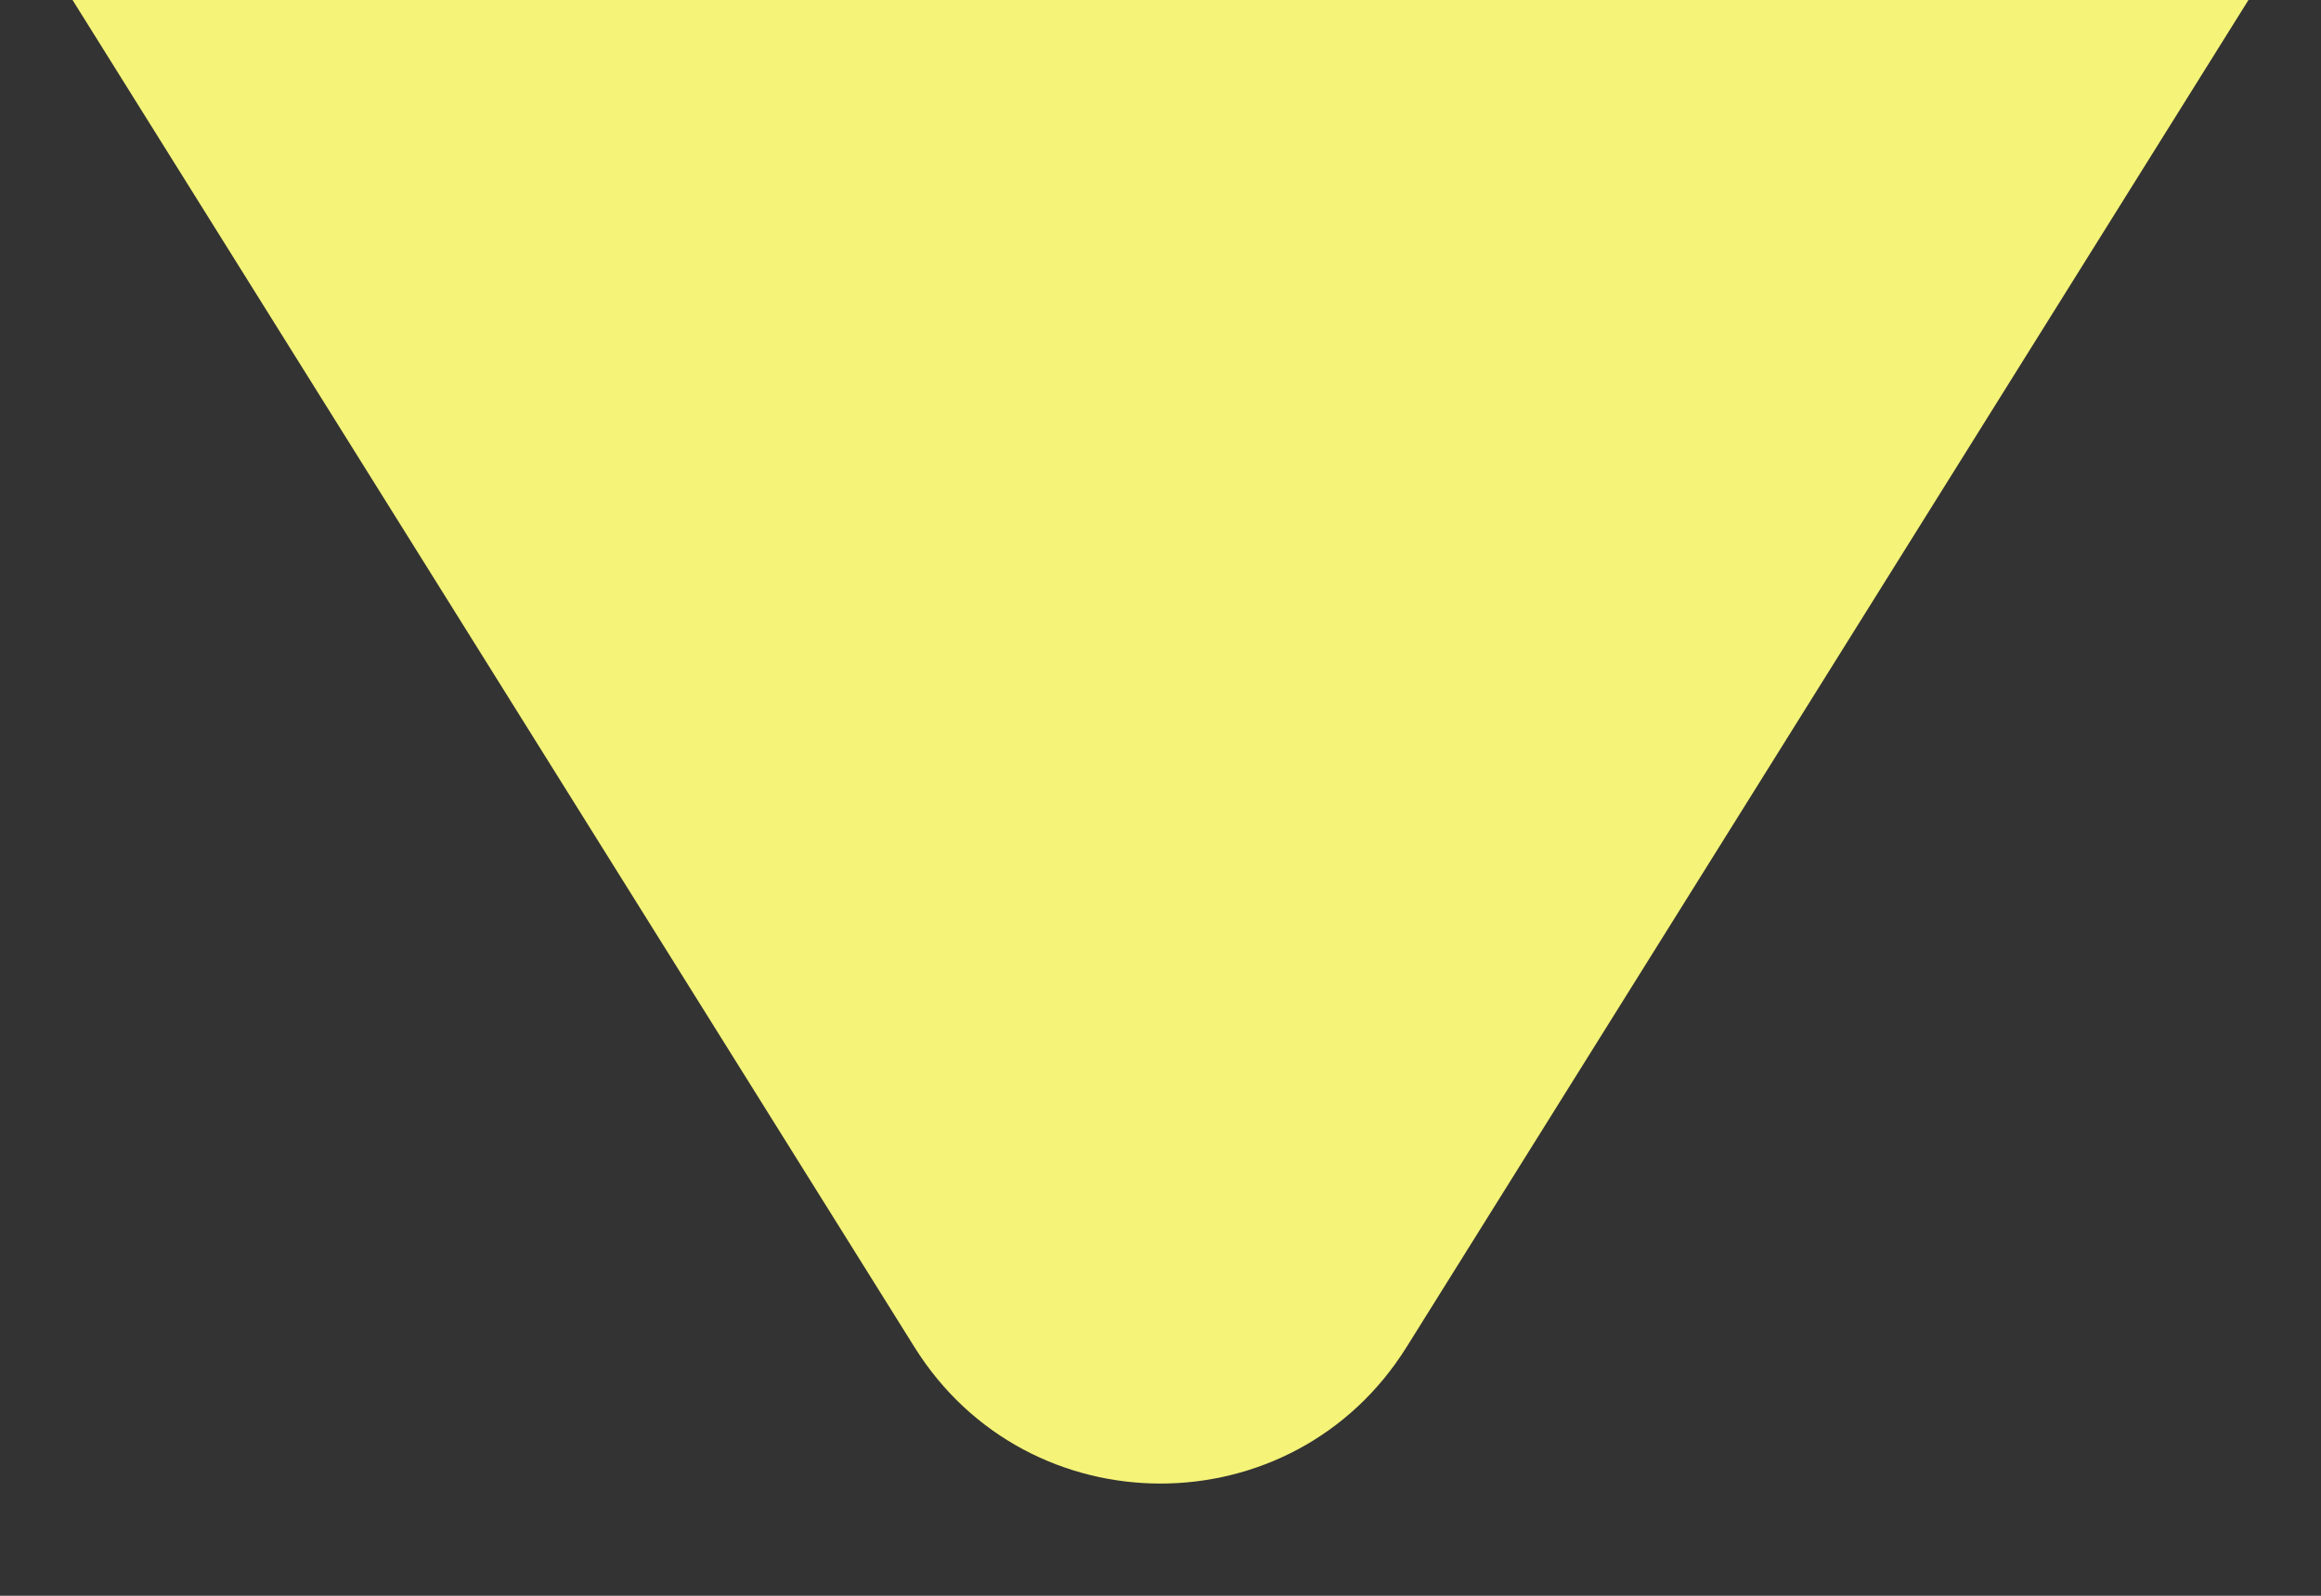 <svg width="16" height="11" viewBox="0 0 16 11" fill="none" xmlns="http://www.w3.org/2000/svg">
<rect x="0" y="0" width="16" height="11" fill="#333333" stroke="none"/>
<path d="M9.696 9.286C8.913 10.54 7.087 10.54 6.304 9.286L0.5 0H15.5L9.696 9.286Z" fill="#F5F378"/>
</svg>
